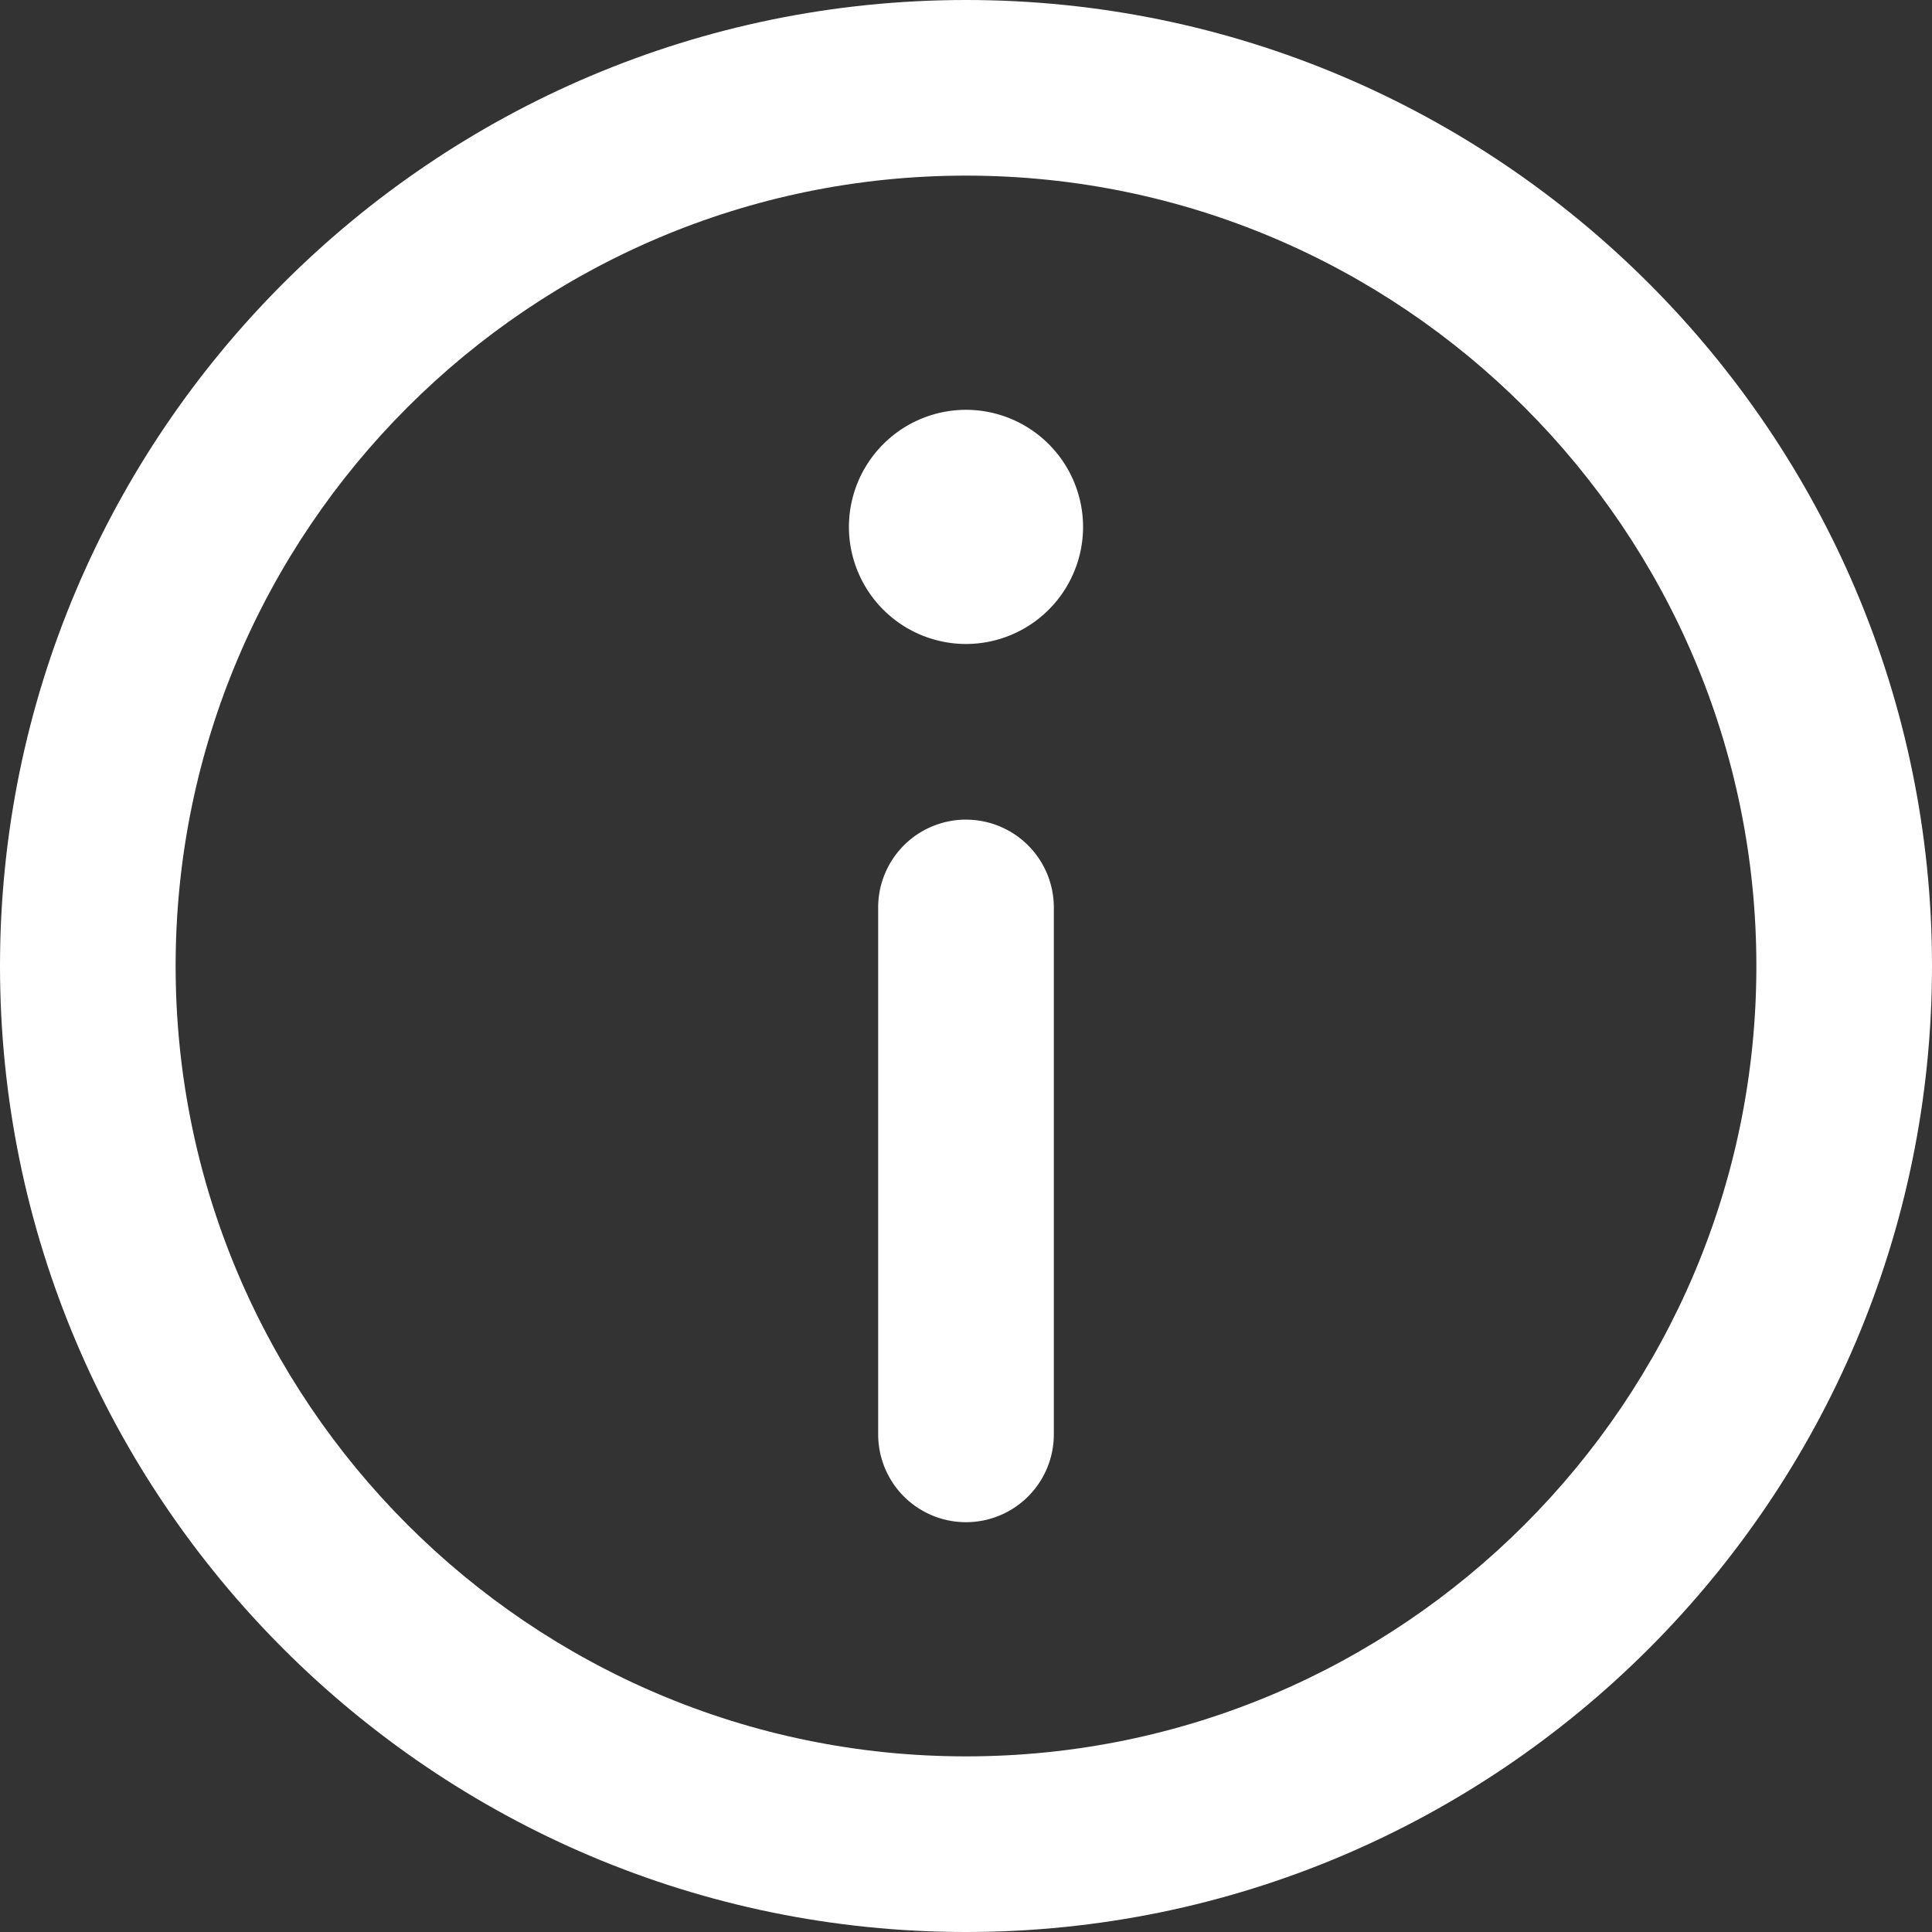 <svg width="52" height="52" fill="none" xmlns="http://www.w3.org/2000/svg"><rect width="100%" height="100%" fill="#333333" stroke="none"/><path d="M26 0C11.664 0 0 11.664 0 26c0 14.337 11.664 26 26 26s26-11.663 26-26C52 11.664 40.336 0 26 0zm0 47.273C14.27 47.273 4.727 37.73 4.727 26S14.27 4.727 26 4.727 47.273 14.27 47.273 26 37.73 47.273 26 47.273z" fill="#fff"/><path d="M26 11.03a3.155 3.155 0 00-3.151 3.153 3.154 3.154 0 003.15 3.15 3.154 3.154 0 003.152-3.15A3.155 3.155 0 0026 11.03zm0 11.03a2.364 2.364 0 00-2.364 2.364v14.182a2.364 2.364 0 104.728 0V24.424A2.364 2.364 0 0026 22.061z" fill="#fff"/></svg>